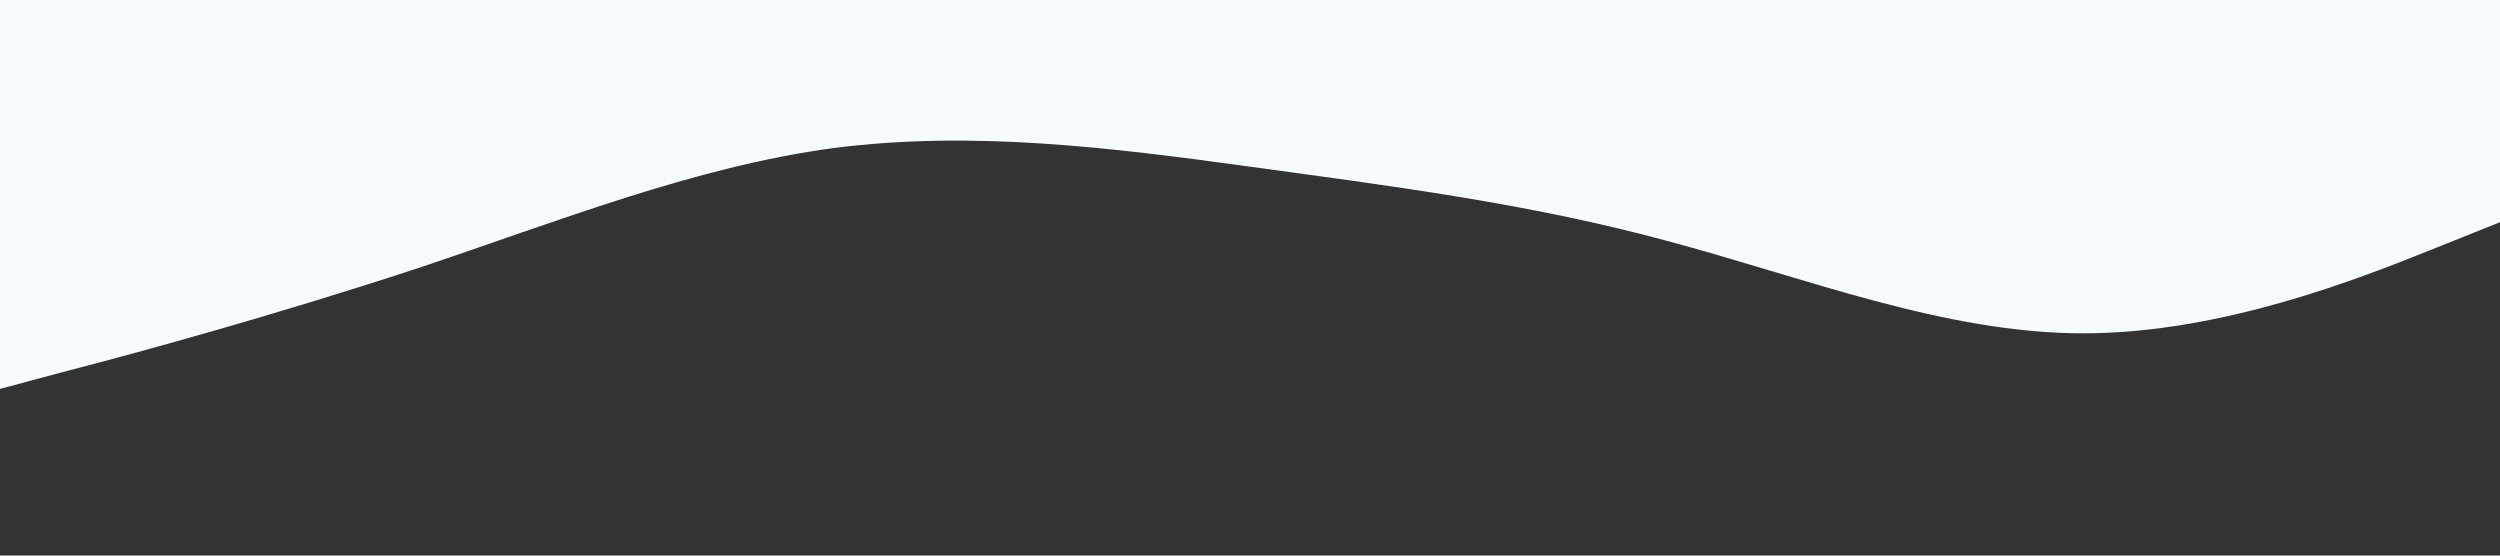 <?xml version="1.0" standalone="no"?><svg preserveAspectRatio="none" xmlns="http://www.w3.org/2000/svg" viewBox="0 0 1440 320"><rect x="0" y="0" width="1440" height="320" fill="#333333" stroke="none"/><path fill="#f6fbff" fill-opacity="1" d="M0,224L40,213.3C80,203,160,181,240,154.7C320,128,400,96,480,85.3C560,75,640,85,720,96C800,107,880,117,960,138.7C1040,160,1120,192,1200,192C1280,192,1360,160,1400,144L1440,128L1440,0L1400,0C1360,0,1280,0,1200,0C1120,0,1040,0,960,0C880,0,800,0,720,0C640,0,560,0,480,0C400,0,320,0,240,0C160,0,80,0,40,0L0,0Z"></path></svg>